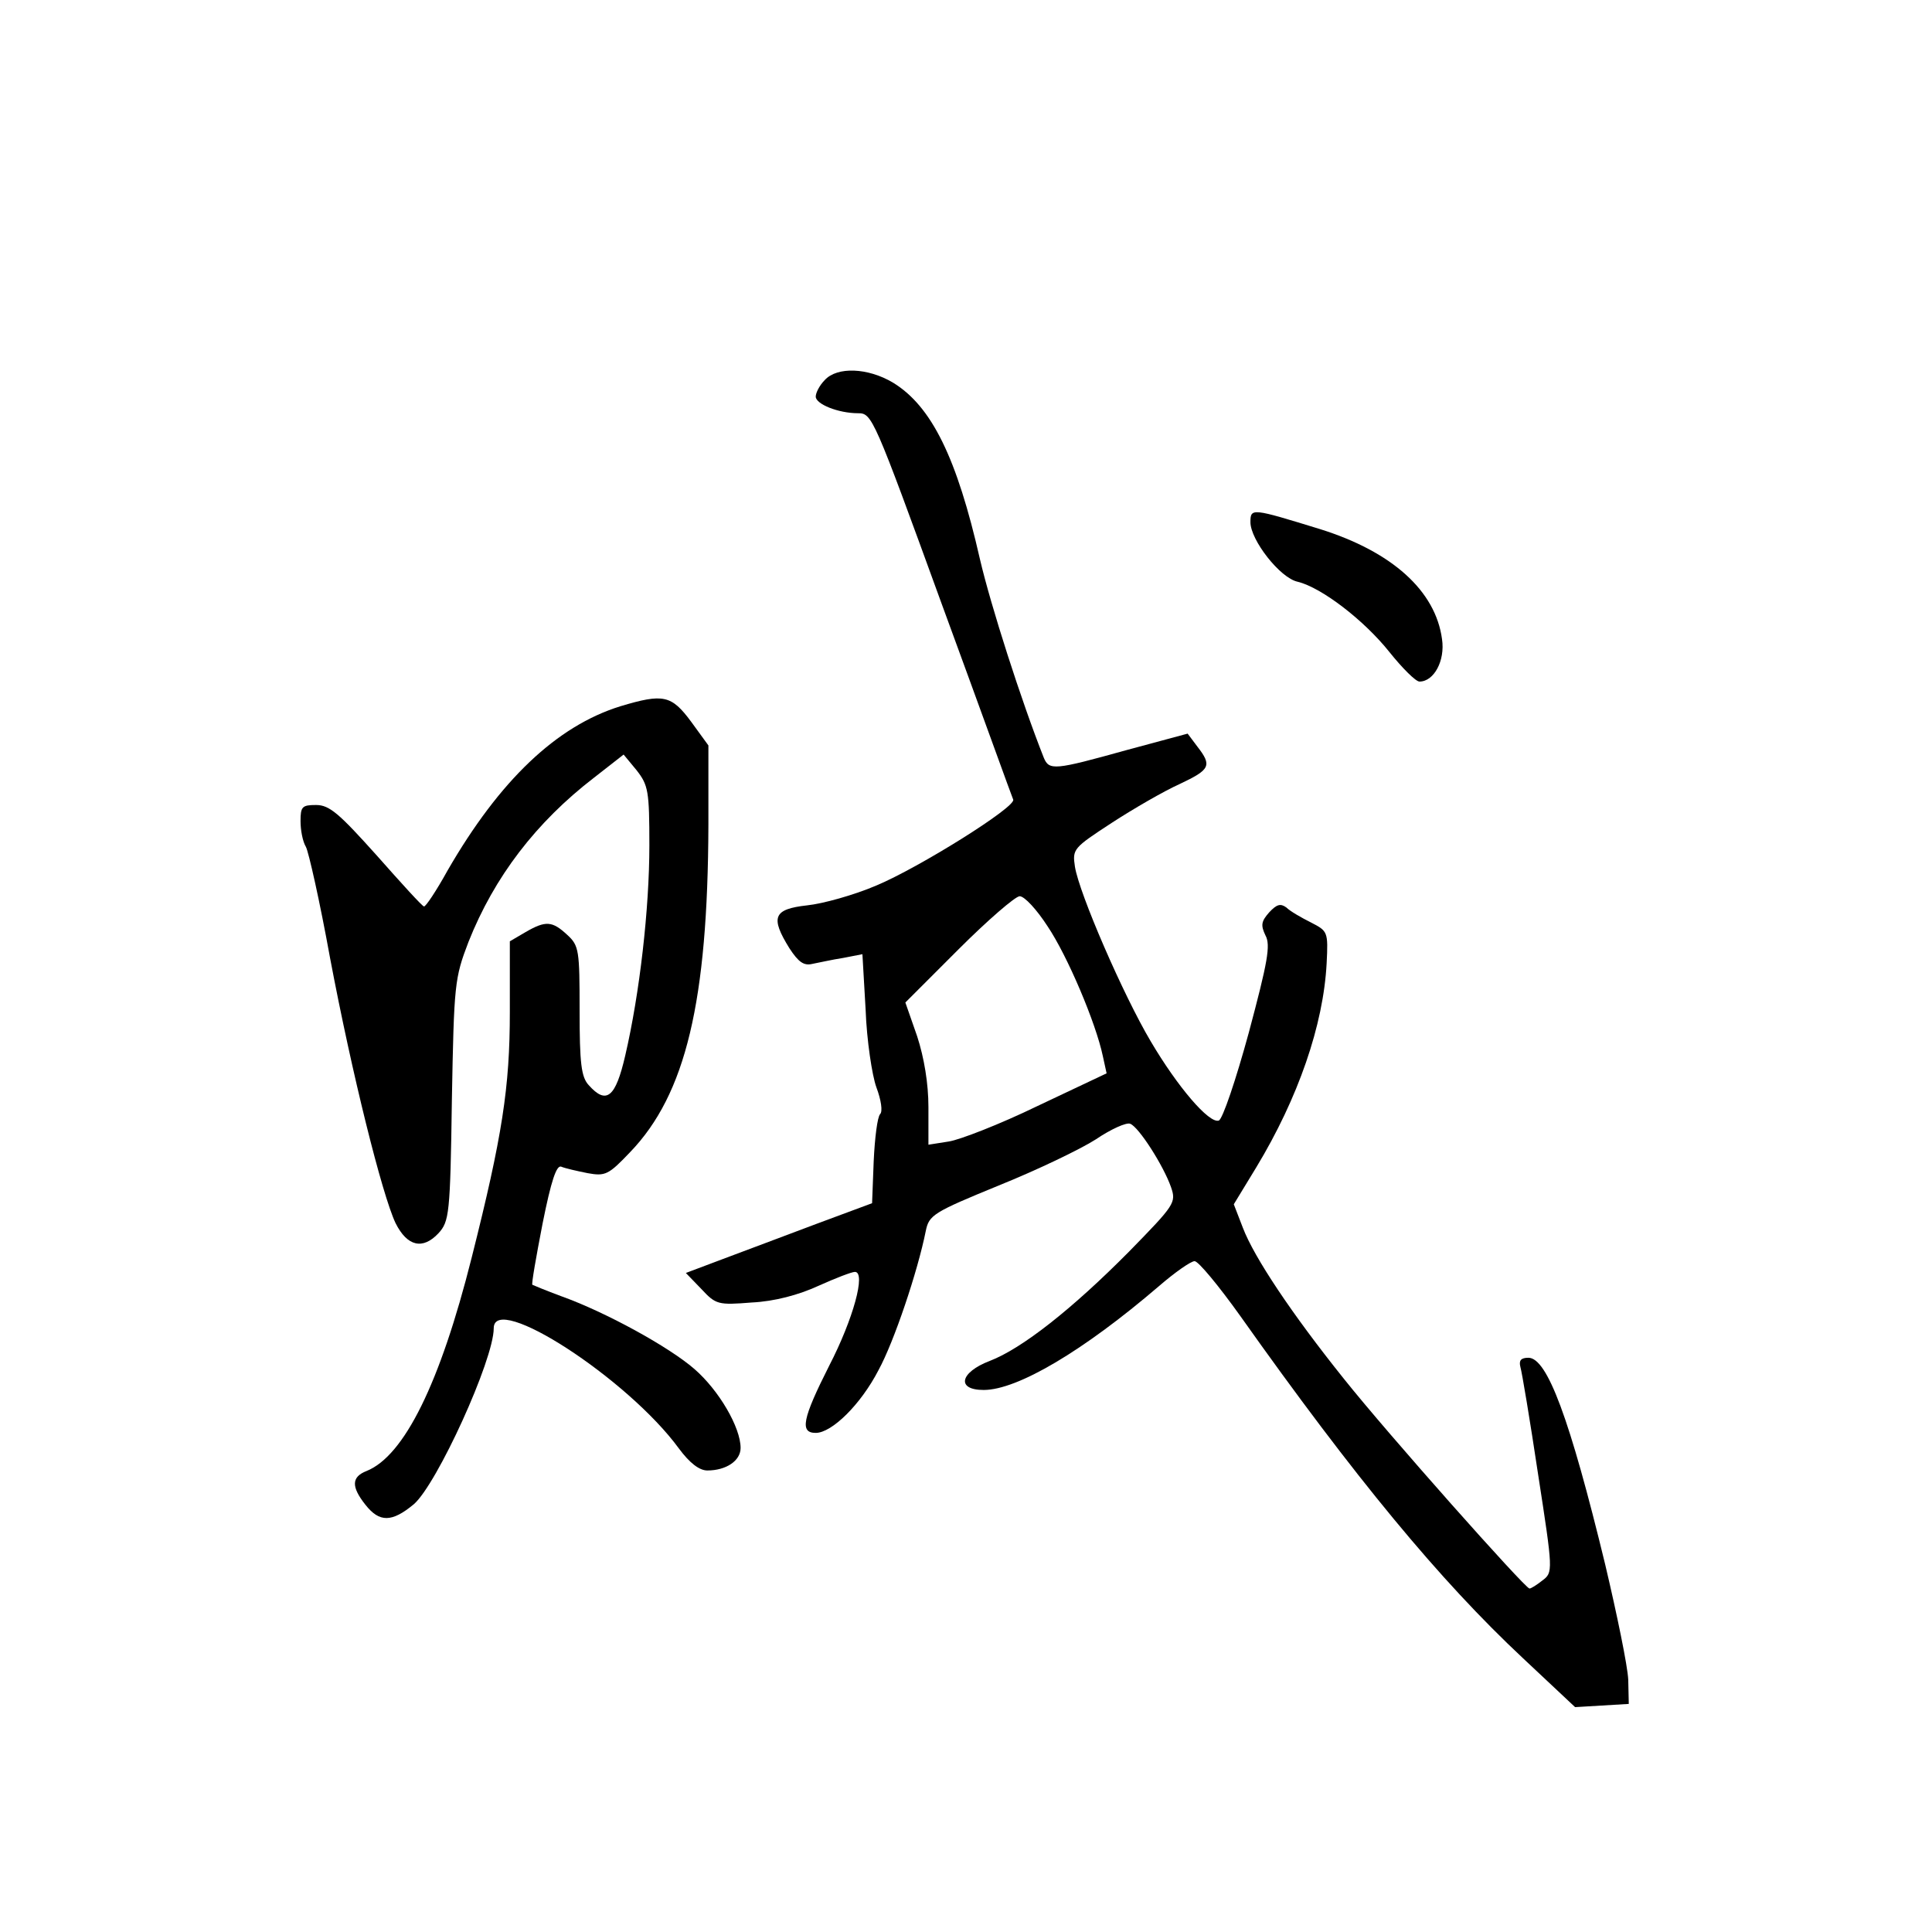 <?xml version="1.0" standalone="no"?>
<!DOCTYPE svg PUBLIC "-//W3C//DTD SVG 20010904//EN"
 "http://www.w3.org/TR/2001/REC-SVG-20010904/DTD/svg10.dtd">
<svg version="1.0" xmlns="http://www.w3.org/2000/svg"
 width="360pt" height="360pt" viewBox="0 0 360 360"
 preserveAspectRatio="xMidYMid meet">
<g transform="translate(0,360) scale(0.1,-0.1)"
fill="#000000" stroke="none">
<path d="M1537 2892 c-10 -10 -17 -24 -17 -31 0 -14 42 -31 79 -31 26 0 29 -7
156 -356 72 -196 131 -360 133 -364 5 -14 -176 -127 -255 -160 -42 -18 -100
-34 -129 -37 -63 -7 -69 -22 -33 -80 17 -26 27 -33 43 -29 11 2 37 8 57 11
l36 7 6 -104 c2 -56 12 -122 20 -144 9 -24 12 -45 7 -50 -5 -5 -10 -44 -12
-88 l-3 -78 -105 -39 c-58 -22 -136 -51 -173 -65 l-69 -26 29 -30 c27 -29 31
-30 94 -25 42 2 87 14 124 31 31 14 62 26 68 26 21 0 -3 -88 -48 -175 -50 -99
-55 -125 -25 -125 30 0 84 53 117 117 29 53 73 184 88 259 6 30 14 35 136 85
72 29 153 68 181 86 28 19 57 32 64 29 16 -6 62 -78 76 -118 10 -29 7 -33 -78
-120 -107 -108 -200 -181 -260 -204 -55 -21 -63 -54 -11 -54 63 0 186 73 326
193 30 26 60 47 67 47 7 0 45 -46 85 -102 214 -302 372 -493 527 -638 l97 -91
50 3 50 3 -1 45 c-1 25 -21 122 -43 215 -66 272 -108 385 -143 385 -14 0 -18
-5 -15 -17 3 -10 18 -100 33 -200 28 -181 28 -183 8 -198 -10 -8 -21 -15 -24
-15 -8 0 -264 288 -346 391 -97 121 -167 226 -188 281 l-17 44 42 69 c78 129
125 265 131 380 3 59 2 60 -29 76 -18 9 -39 21 -46 28 -11 8 -18 6 -32 -9 -15
-17 -16 -24 -7 -43 10 -18 4 -50 -31 -181 -24 -88 -49 -162 -56 -164 -18 -6
-77 63 -127 148 -51 86 -133 275 -141 325 -5 33 -3 35 69 82 40 26 97 59 126
72 57 27 61 34 33 70 l-18 24 -115 -31 c-133 -37 -143 -38 -153 -14 -42 106
-99 284 -119 370 -43 189 -90 285 -162 329 -47 28 -104 30 -127 5z m415 -1018
c37 -55 90 -180 103 -242 l7 -32 -129 -61 c-70 -34 -145 -63 -165 -66 l-38 -6
0 70 c0 44 -8 92 -21 132 l-22 63 99 99 c54 54 106 99 114 99 9 0 32 -25 52
-56z"/>
<path d="M2330 2627 c0 -33 55 -104 88 -111 45 -11 124 -72 171 -131 24 -30
49 -55 56 -55 27 0 48 39 42 79 -12 90 -93 163 -227 205 -127 39 -130 40 -130
13z"/>
<path d="M1156 2284 c-119 -37 -225 -138 -322 -306 -21 -38 -41 -68 -44 -67
-3 0 -42 43 -88 95 -70 78 -88 94 -113 94 -26 0 -29 -3 -29 -30 0 -17 4 -38
10 -48 5 -9 26 -102 45 -207 41 -217 97 -441 122 -494 22 -44 51 -50 80 -19
20 22 22 35 25 248 4 217 5 227 31 295 48 121 126 223 234 306 l55 43 24 -29
c22 -28 24 -39 24 -140 0 -118 -18 -276 -45 -392 -18 -78 -35 -92 -68 -55 -14
15 -17 41 -17 139 0 112 -1 121 -23 141 -28 26 -40 27 -78 5 l-29 -17 0 -132
c0 -140 -14 -231 -71 -457 -59 -235 -126 -370 -196 -398 -28 -11 -29 -29 -2
-63 26 -33 49 -33 90 1 43 37 149 269 149 328 0 68 250 -94 345 -224 20 -27
38 -41 53 -41 35 0 62 18 62 42 0 38 -40 107 -86 147 -47 41 -165 106 -249
136 -27 10 -51 20 -53 21 -2 1 7 52 19 114 16 80 26 110 35 106 7 -3 29 -8 49
-12 33 -6 39 -3 79 39 104 108 145 281 146 610 l0 148 -32 44 c-37 50 -52 53
-132 29z"/>
</g>
</svg>
